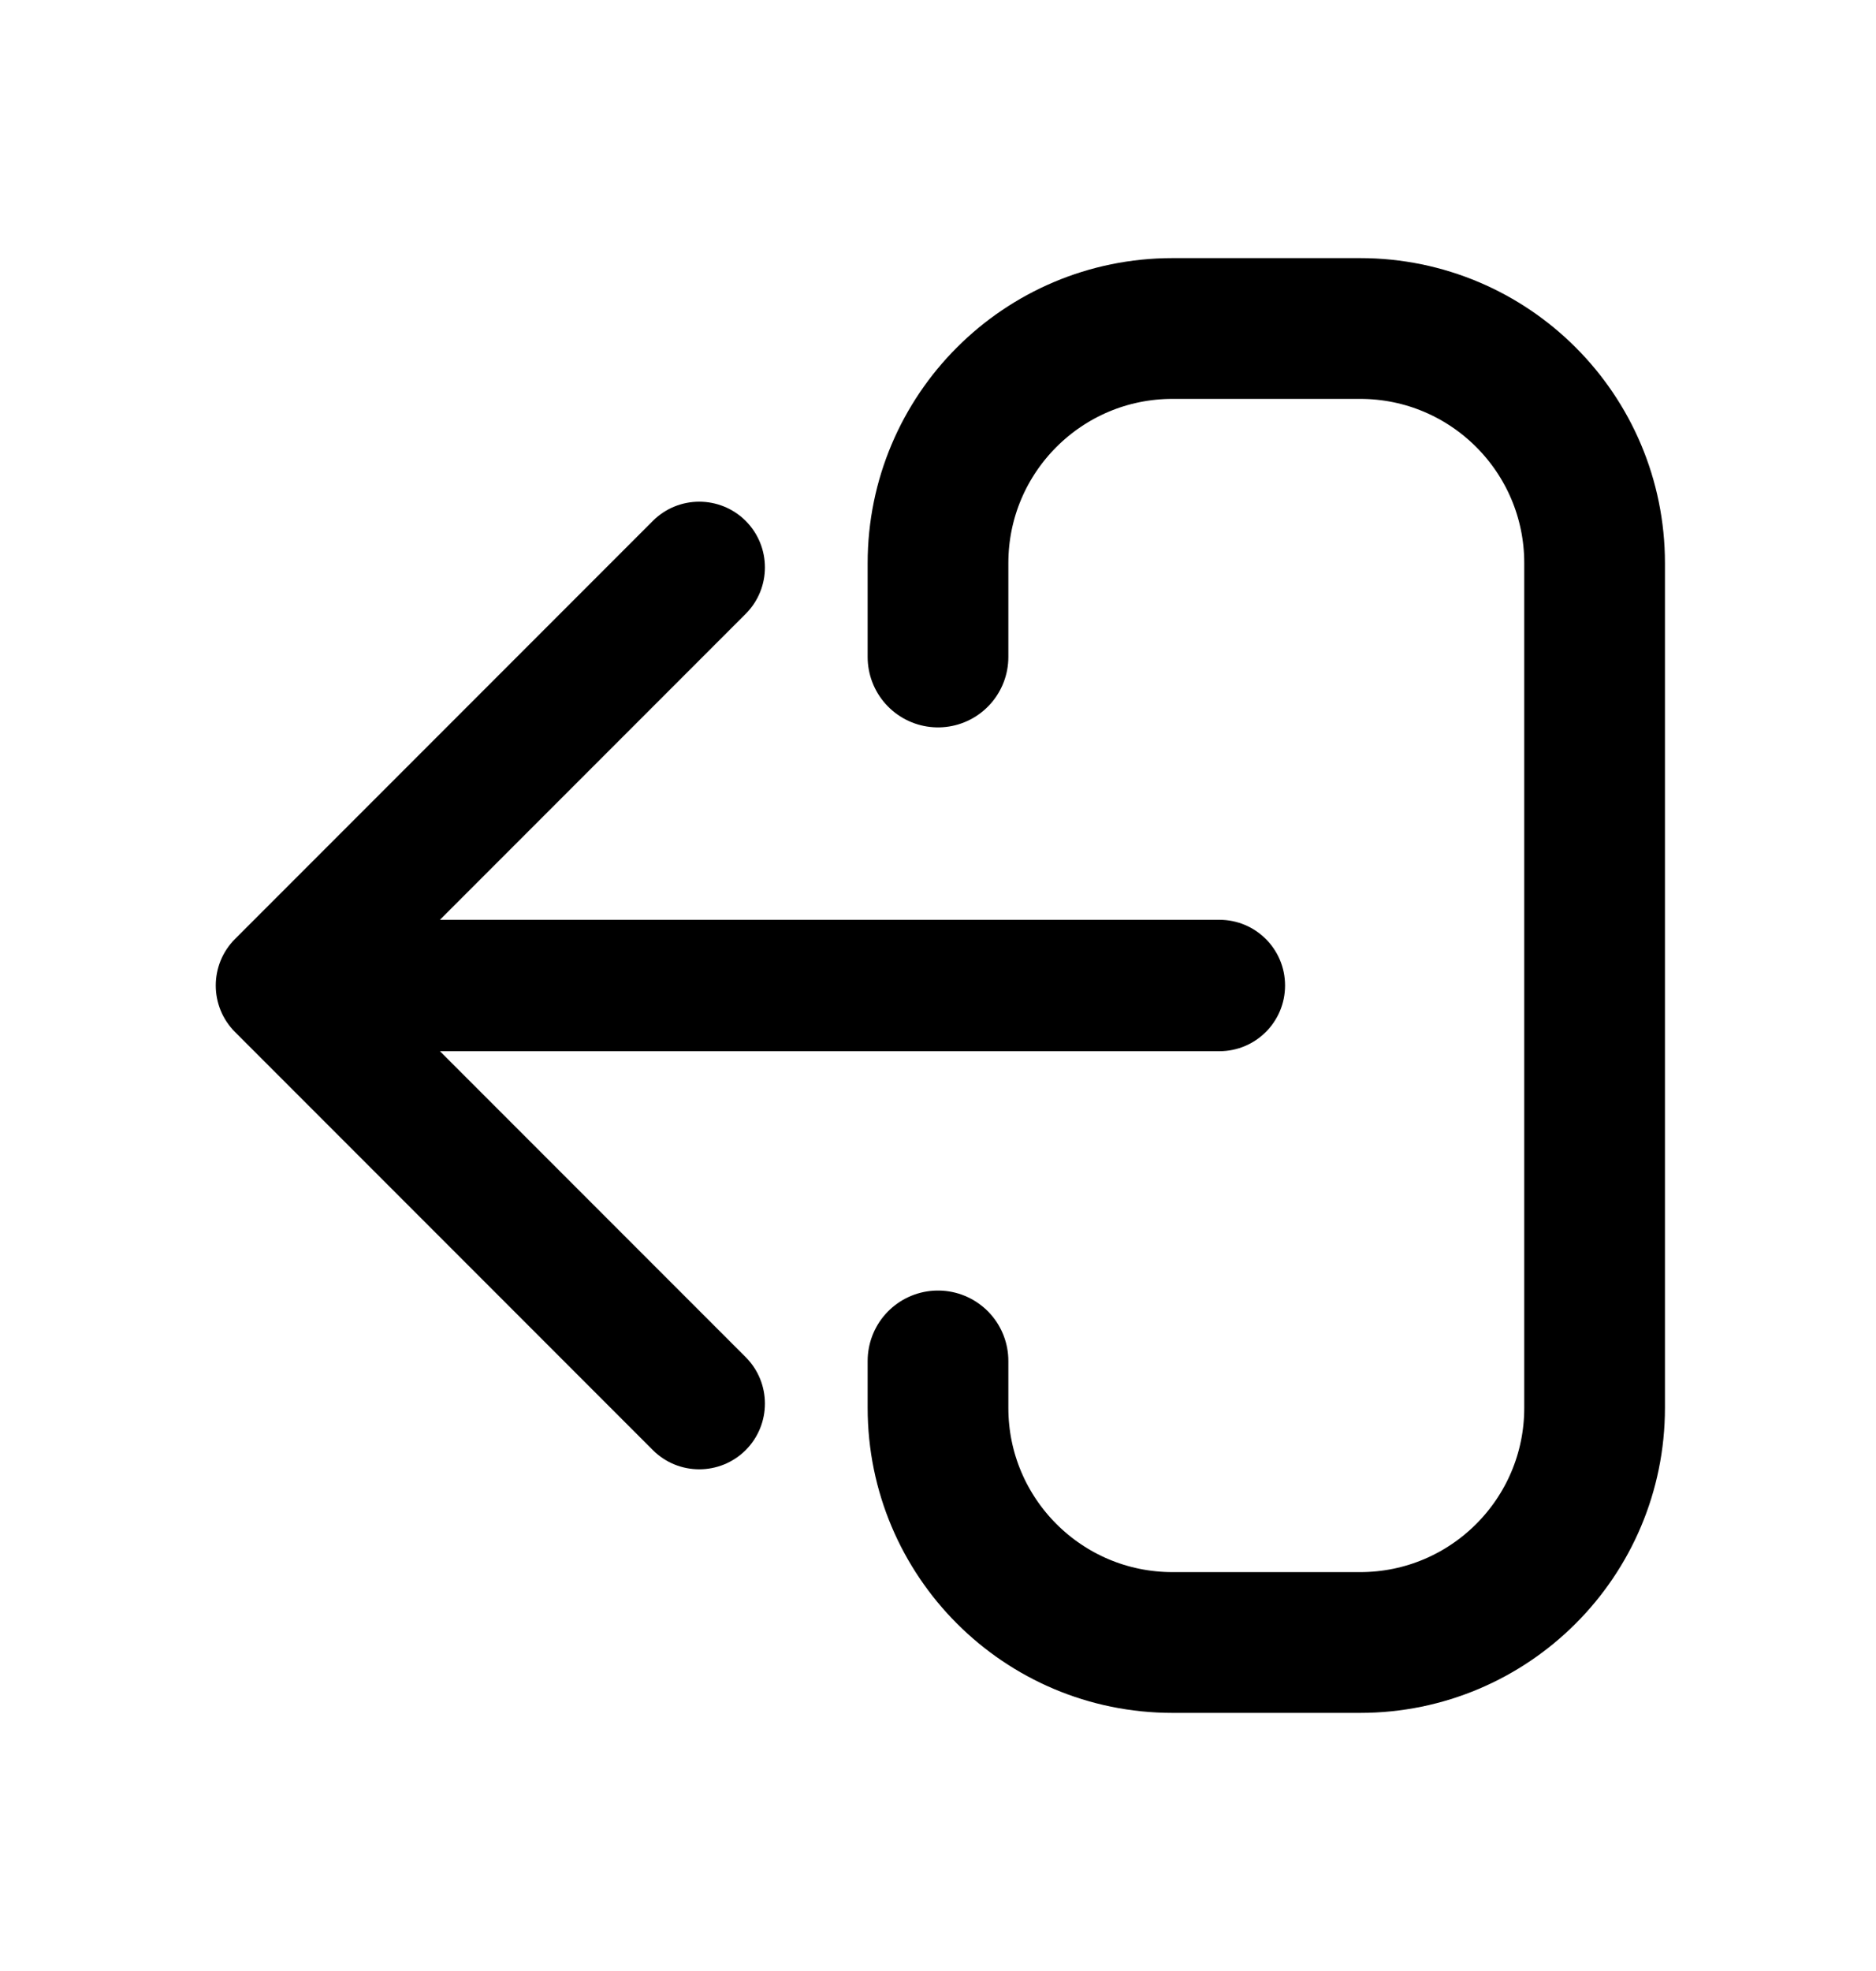 <svg width="20" height="21" viewBox="0 0 20 21" fill="none" xmlns="http://www.w3.org/2000/svg">
<path d="M13 11.2C13.387 11.2 13.7 10.887 13.7 10.5C13.7 10.113 13.387 9.8 13 9.8L13 11.2ZM2.505 10.005C2.232 10.278 2.232 10.722 2.505 10.995L6.96 15.45C7.233 15.723 7.676 15.723 7.95 15.45C8.223 15.176 8.223 14.733 7.95 14.46L3.99 10.5L7.95 6.54C8.223 6.267 8.223 5.824 7.95 5.55C7.676 5.277 7.233 5.277 6.96 5.55L2.505 10.005ZM13 9.8L3 9.8L3 11.2L13 11.2L13 9.8Z" fill="black"/>
<path d="M10 7V6C10 4.619 11.119 3.5 12.5 3.5H14.5C15.881 3.5 17 4.619 17 6V15C17 16.381 15.881 17.5 14.5 17.5H12.5C11.119 17.5 10 16.381 10 15V14.5" stroke="black" stroke-width="1.5" stroke-linecap="round"/>
</svg>
